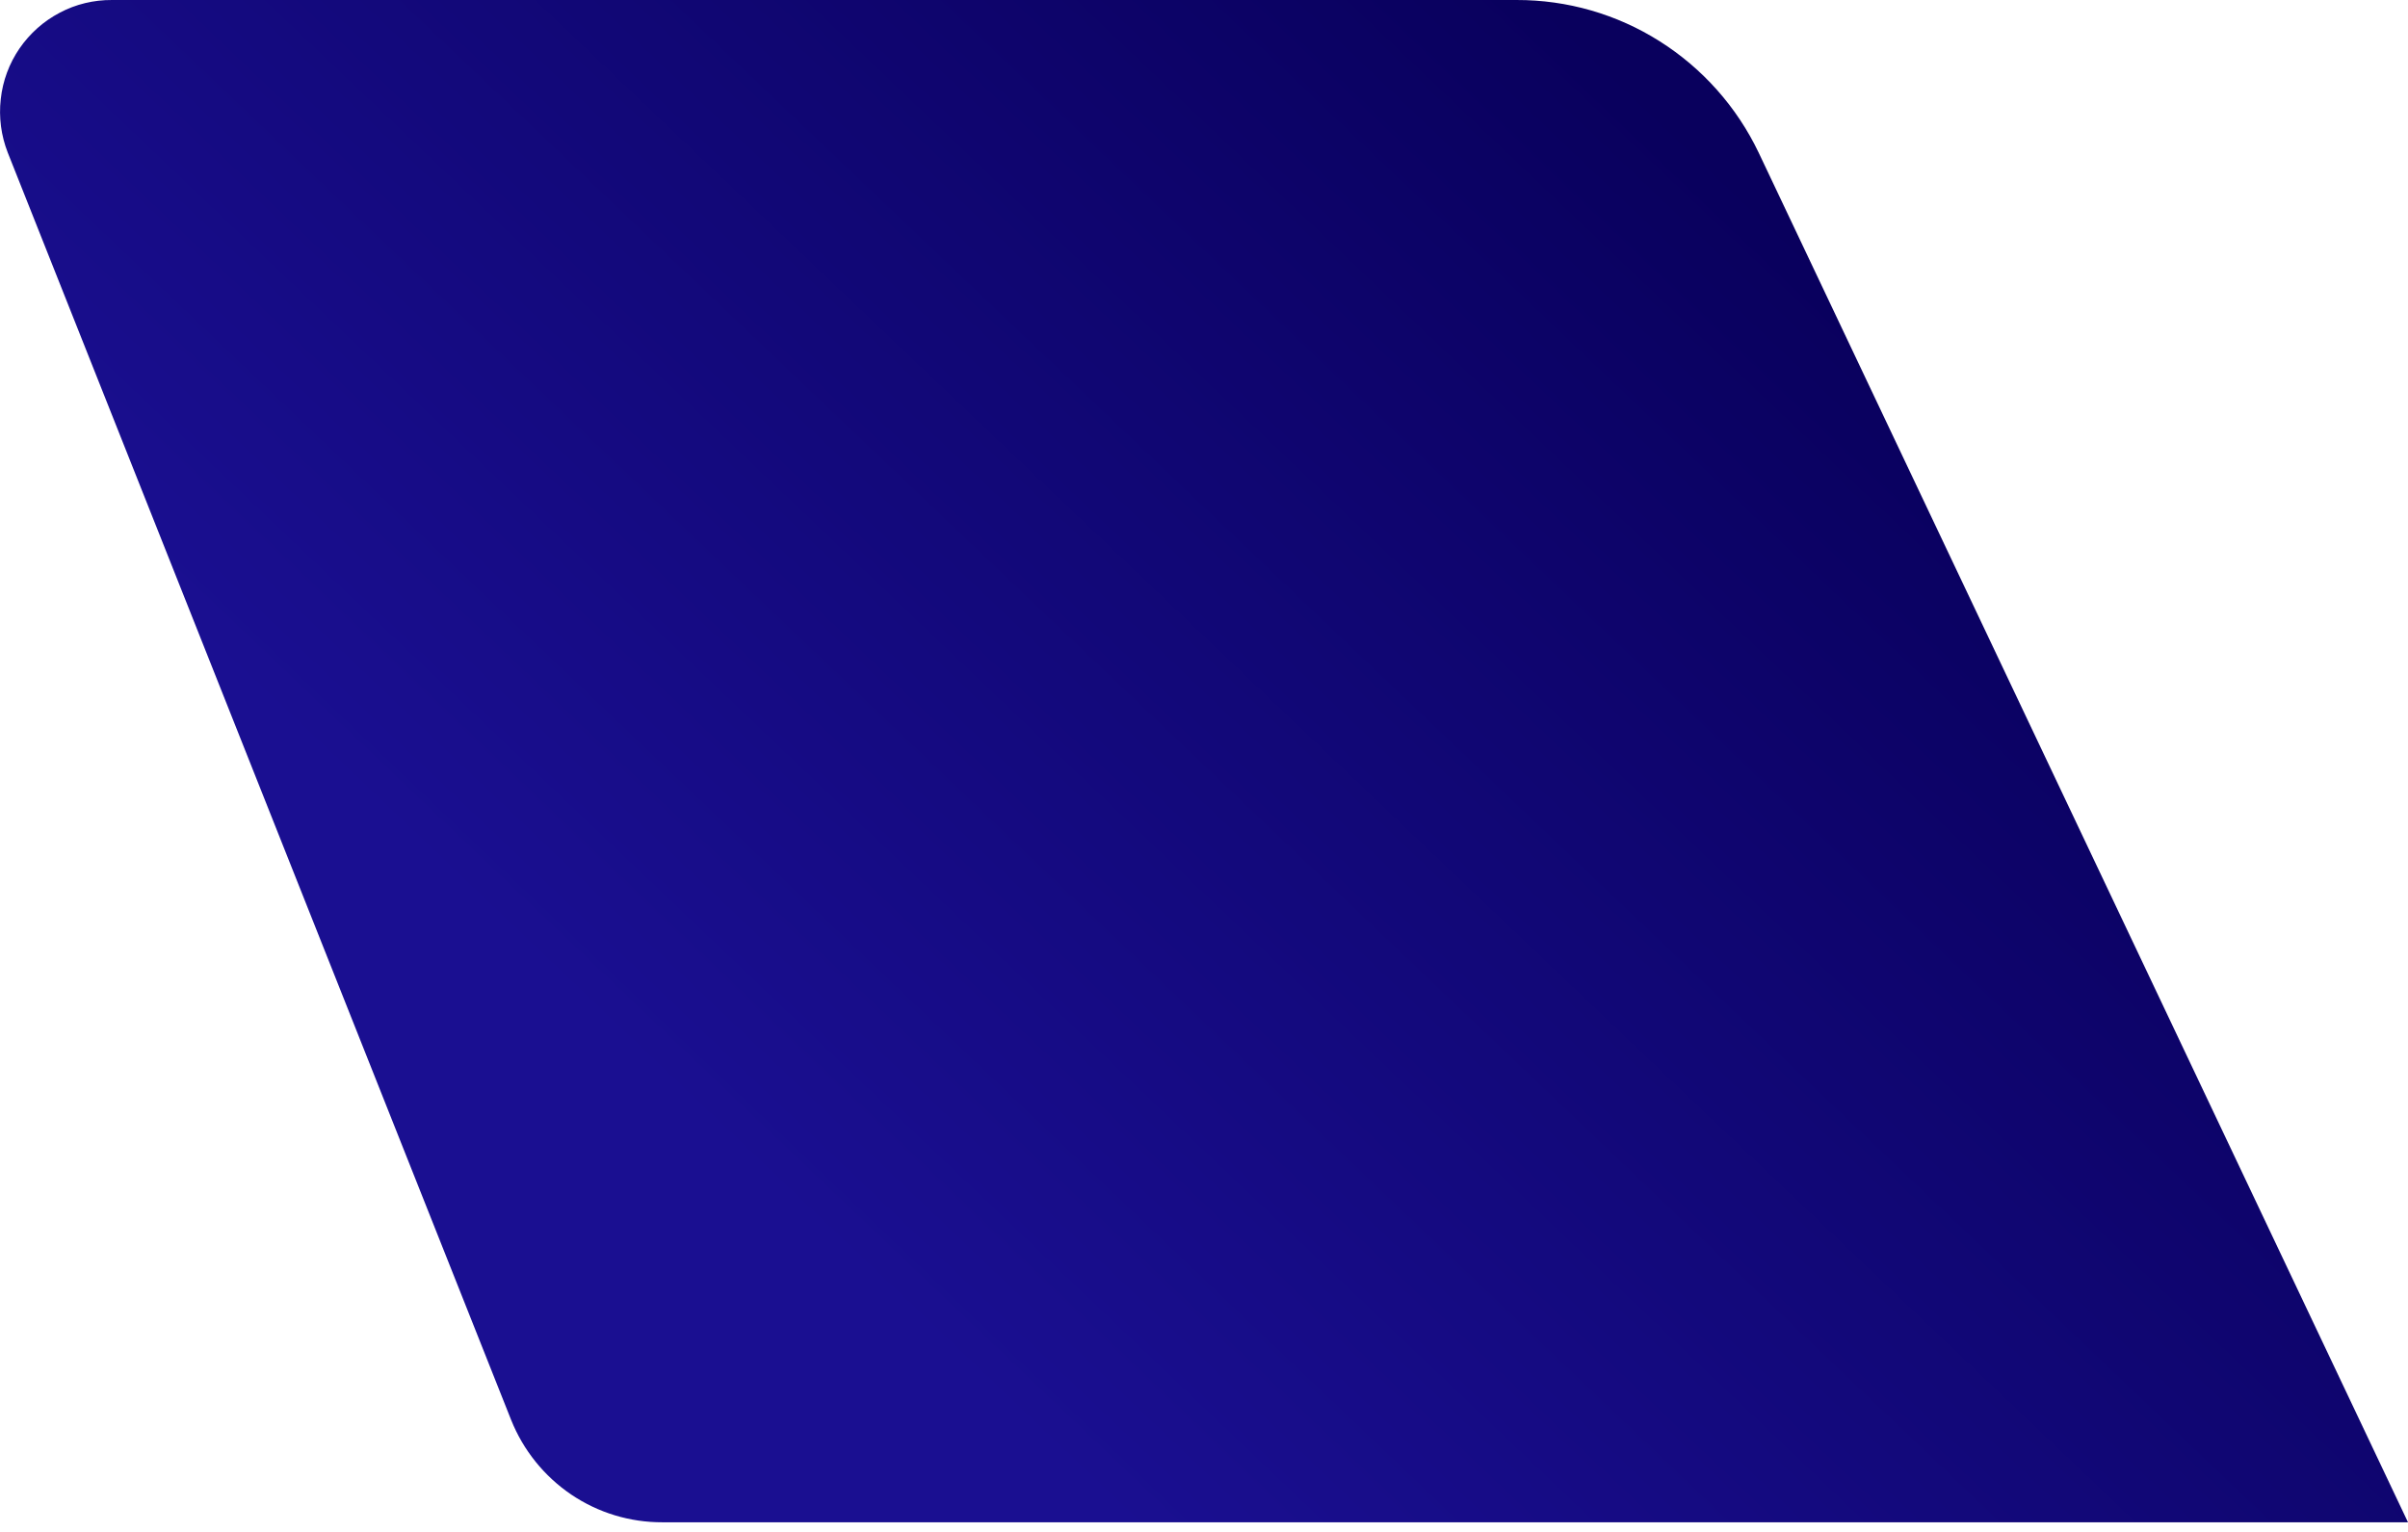 <svg width="22" height="14" viewBox="0 0 22 14" fill="none" xmlns="http://www.w3.org/2000/svg">
<path id="Vector" d="M1.023 3.42346e-05H13.856C14.318 -0.001 14.771 0.129 15.163 0.377C15.554 0.624 15.868 0.977 16.068 1.396L22 13.912H6.052C5.755 13.913 5.465 13.825 5.218 13.658C4.972 13.491 4.781 13.254 4.67 12.977L0.071 1.395C0.01 1.239 -0.012 1.071 0.007 0.905C0.025 0.739 0.084 0.58 0.178 0.443C0.273 0.305 0.399 0.193 0.546 0.116C0.693 0.038 0.857 -0.001 1.023 3.42346e-05Z" fill="url(#paint0_linear_1_433)"/>
<defs>
<linearGradient id="paint0_linear_1_433" x1="16.099" y1="1.845" x2="7.291" y2="11.104" gradientUnits="userSpaceOnUse">
<stop stop-color="#09005D"/>
<stop offset="1" stop-color="#1A0F91"/>
</linearGradient>
</defs>
</svg>
